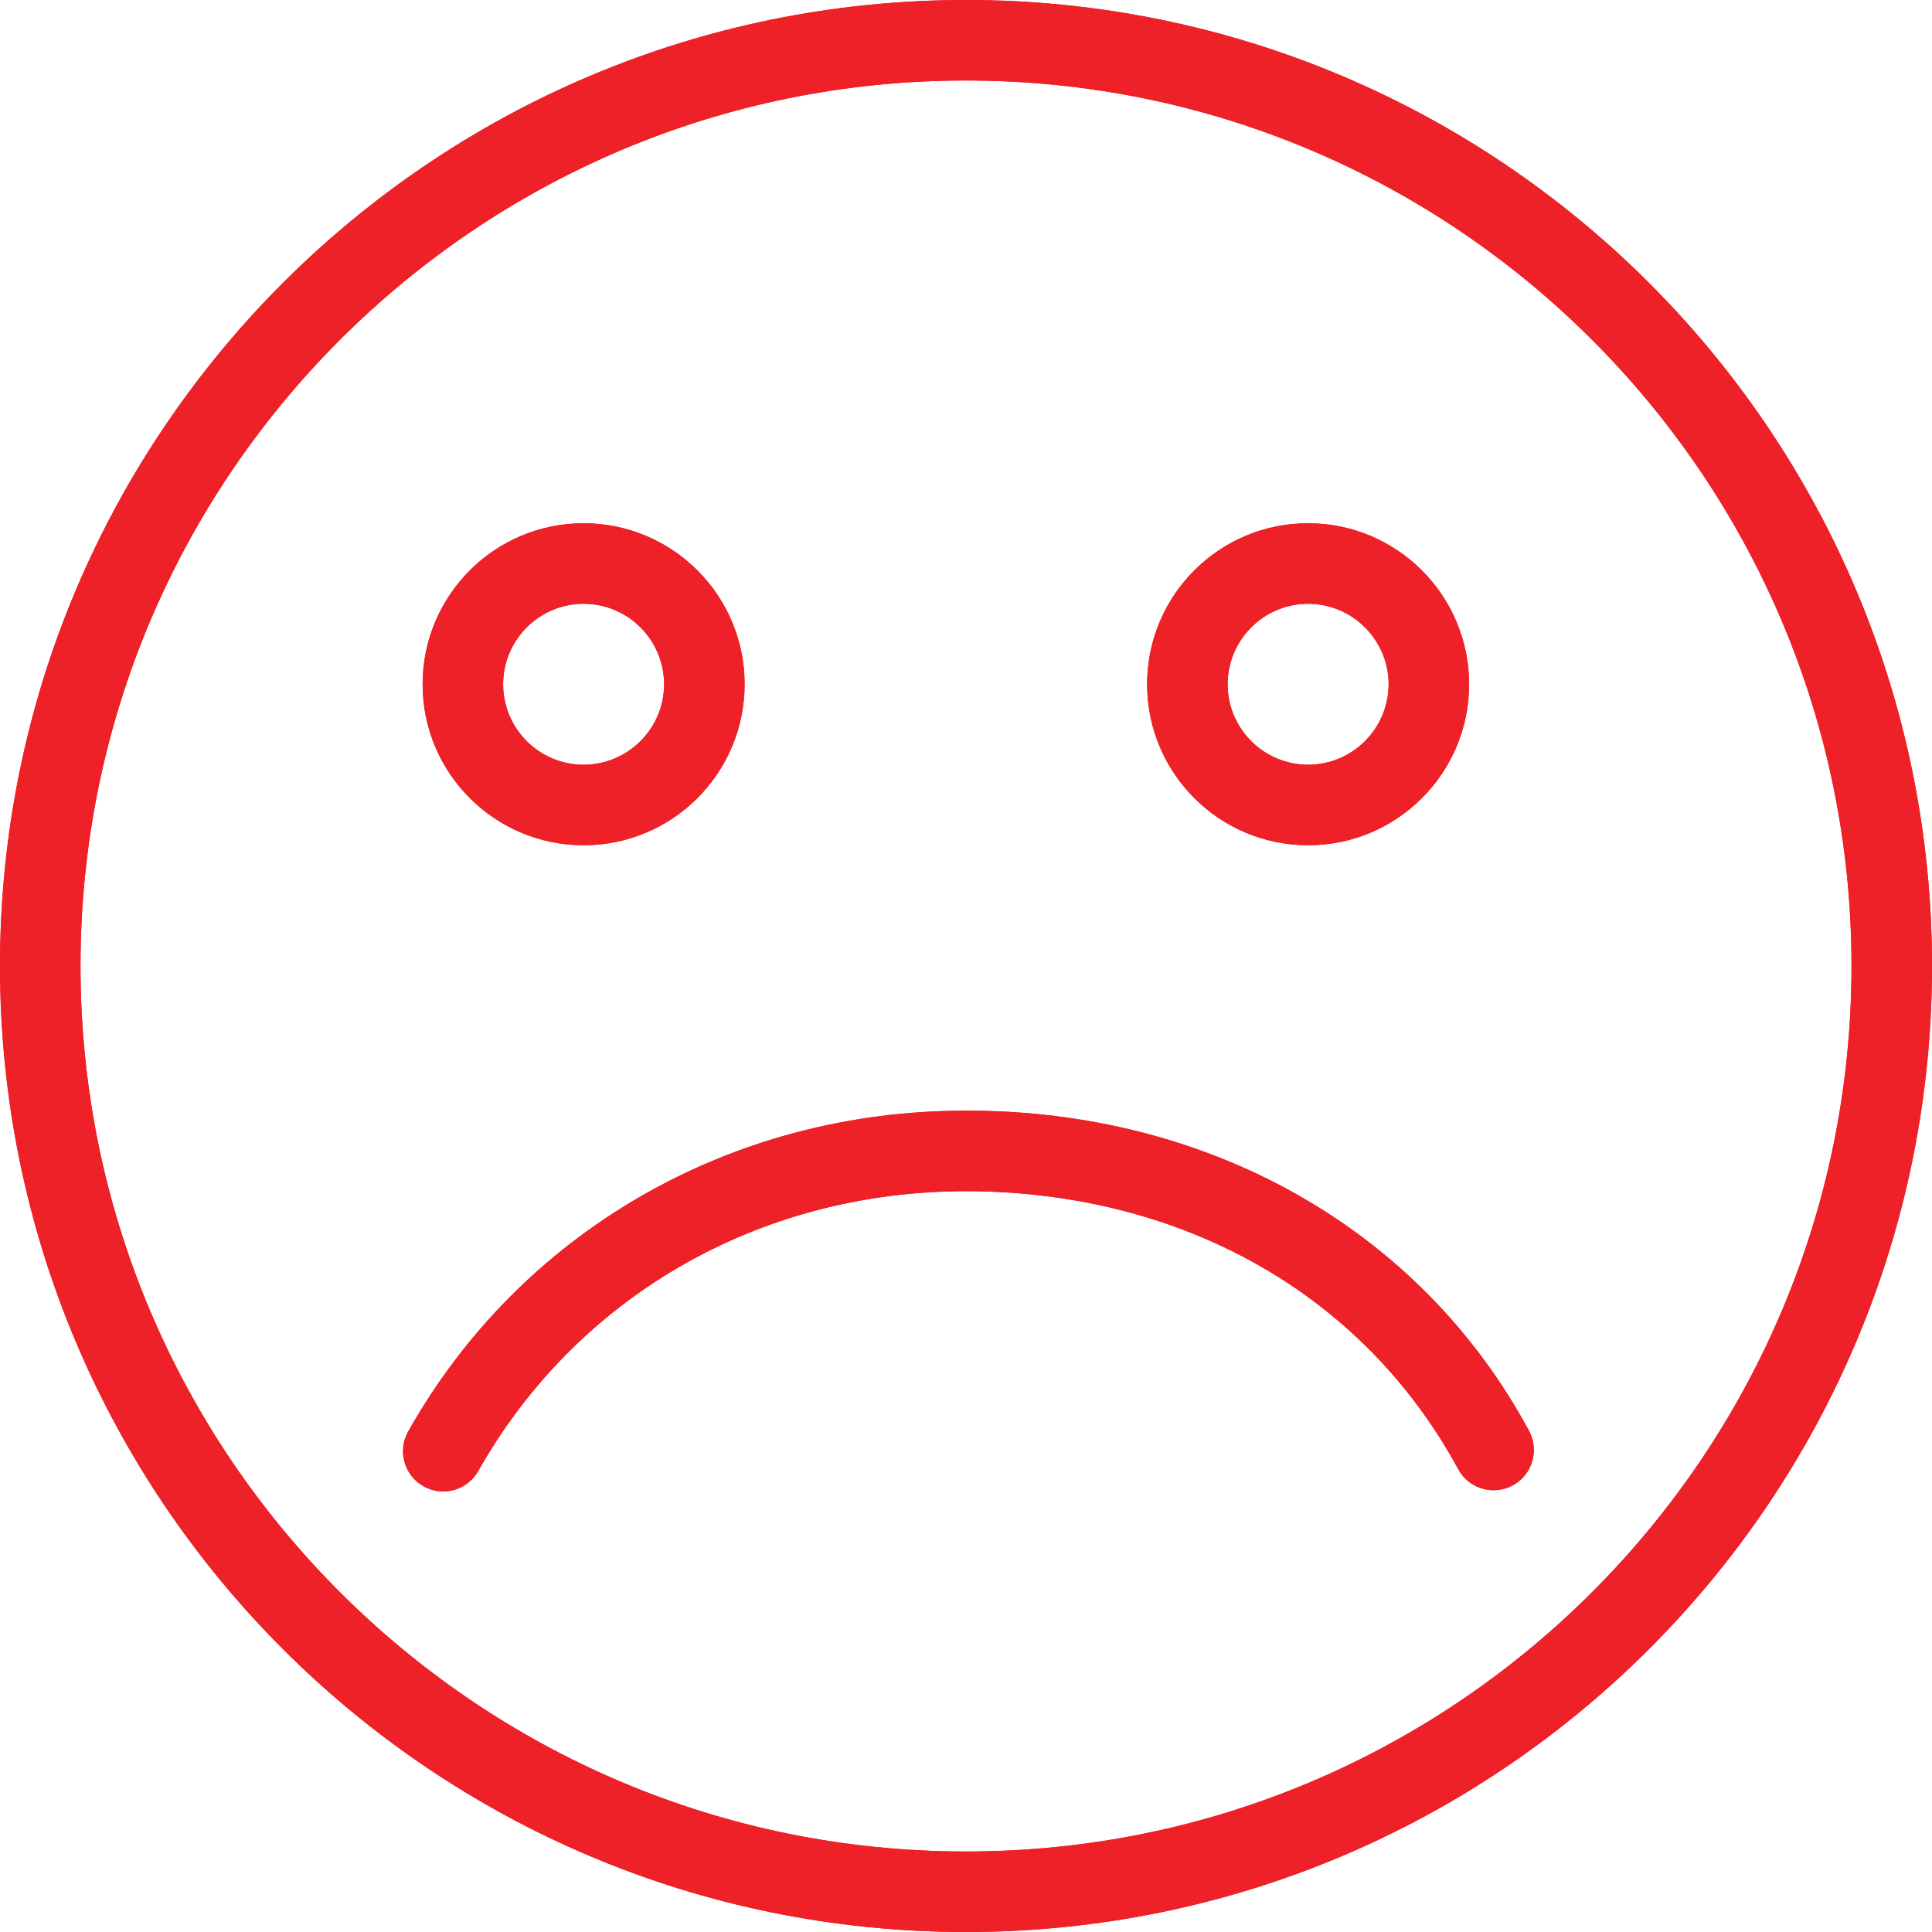 <?xml version="1.0" encoding="iso-8859-1"?>
<!-- Generator: Adobe Illustrator 19.0.1, SVG Export Plug-In . SVG Version: 6.00 Build 0)  -->
<svg version="1.1" id="Layer_1" xmlns="http://www.w3.org/2000/svg" xmlns:xlink="http://www.w3.org/1999/xlink" x="0px" y="0px"
	 viewBox="0 0 24 24" style="enable-background:new 0 0 24 24;" xml:space="preserve">
<path style="fill:#ED2127;" d="M5.941,18.273c1.212-2.144,3.457-3.474,6.059-3.476c2.66,0.005,4.921,1.256,6.114,3.453
	c0.131,0.243,0.435,0.333,0.678,0.202c0.243-0.132,0.333-0.435,0.202-0.678c-1.372-2.541-4.02-3.982-6.993-3.977
	c-2.948-0.002-5.546,1.527-6.93,3.985c-0.136,0.24-0.051,0.545,0.19,0.681C5.5,18.599,5.805,18.514,5.941,18.273L5.941,18.273z"/>
<path style="fill:#ED2127;" d="M8.75,8.5h-0.5c-0.001,0.551-0.449,0.999-1,1c-0.552-0.001-0.999-0.448-1-1
	c0.001-0.552,0.448-0.999,1-1c0.551,0.001,0.999,0.449,1,1H8.75h0.5c0-1.105-0.896-1.999-2-2c-1.105,0-2,0.896-2,2
	c0,1.104,0.895,2,2,2c1.104,0,1.999-0.895,2-2H8.75z"/>
<path style="fill:#ED2127;" d="M14.75,8.5h-0.5c0,1.104,0.895,2,2,2c1.104,0,1.999-0.895,2-2c-0.001-1.105-0.896-1.999-2-2
	c-1.105,0-2,0.896-2,2H14.75h0.5c0.001-0.552,0.448-0.999,1-1c0.551,0.001,0.999,0.449,1,1c-0.001,0.551-0.449,0.999-1,1
	c-0.552-0.001-0.999-0.448-1-1H14.75z"/>
<path style="fill:#ED2127;" d="M23.5,12H23c0,3.039-1.231,5.786-3.222,7.778C17.786,21.77,15.039,23,12,23
	c-3.039,0-5.786-1.23-7.778-3.222C2.23,17.786,1,15.039,1,12c0-3.04,1.23-5.786,3.222-7.778C6.214,2.23,8.961,1,12,1
	c3.039,0,5.786,1.23,7.778,3.222C21.769,6.214,23,8.96,23,12H23.5H24c0-6.628-5.373-12-12-12C5.372,0,0,5.372,0,12
	c0,6.628,5.372,12,12,12c6.627,0,12-5.372,12-12H23.5z"/>
<path style="fill:#ED2127;" d="M5.941,18.273c1.212-2.144,3.457-3.474,6.059-3.476c2.66,0.005,4.921,1.256,6.114,3.453
	c0.131,0.243,0.435,0.333,0.678,0.202c0.243-0.132,0.333-0.435,0.202-0.678c-1.372-2.541-4.02-3.982-6.993-3.977
	c-2.948-0.002-5.546,1.527-6.93,3.985c-0.136,0.24-0.051,0.545,0.19,0.681C5.5,18.599,5.805,18.514,5.941,18.273L5.941,18.273z"/>
<path style="fill:#ED2127;" d="M8.75,8.5h-0.5c-0.001,0.551-0.449,0.999-1,1c-0.552-0.001-0.999-0.448-1-1
	c0.001-0.552,0.448-0.999,1-1c0.551,0.001,0.999,0.449,1,1H8.75h0.5c0-1.105-0.896-1.999-2-2c-1.105,0-2,0.896-2,2
	c0,1.104,0.895,2,2,2c1.104,0,1.999-0.895,2-2H8.75z"/>
<path style="fill:#ED2127;" d="M14.75,8.5h-0.5c0,1.104,0.895,2,2,2c1.104,0,1.999-0.895,2-2c-0.001-1.105-0.896-1.999-2-2
	c-1.105,0-2,0.896-2,2H14.75h0.5c0.001-0.552,0.448-0.999,1-1c0.551,0.001,0.999,0.449,1,1c-0.001,0.551-0.449,0.999-1,1
	c-0.552-0.001-0.999-0.448-1-1H14.75z"/>
<path style="fill:#ED2127;" d="M23.5,12H23c0,3.039-1.231,5.786-3.222,7.778C17.786,21.77,15.039,23,12,23
	c-3.039,0-5.786-1.23-7.778-3.222C2.23,17.786,1,15.039,1,12c0-3.04,1.23-5.786,3.222-7.778C6.214,2.23,8.961,1,12,1
	c3.039,0,5.786,1.23,7.778,3.222C21.769,6.214,23,8.96,23,12H23.5H24c0-6.628-5.373-12-12-12C5.372,0,0,5.372,0,12
	c0,6.628,5.372,12,12,12c6.627,0,12-5.372,12-12H23.5z"/>
</svg>
